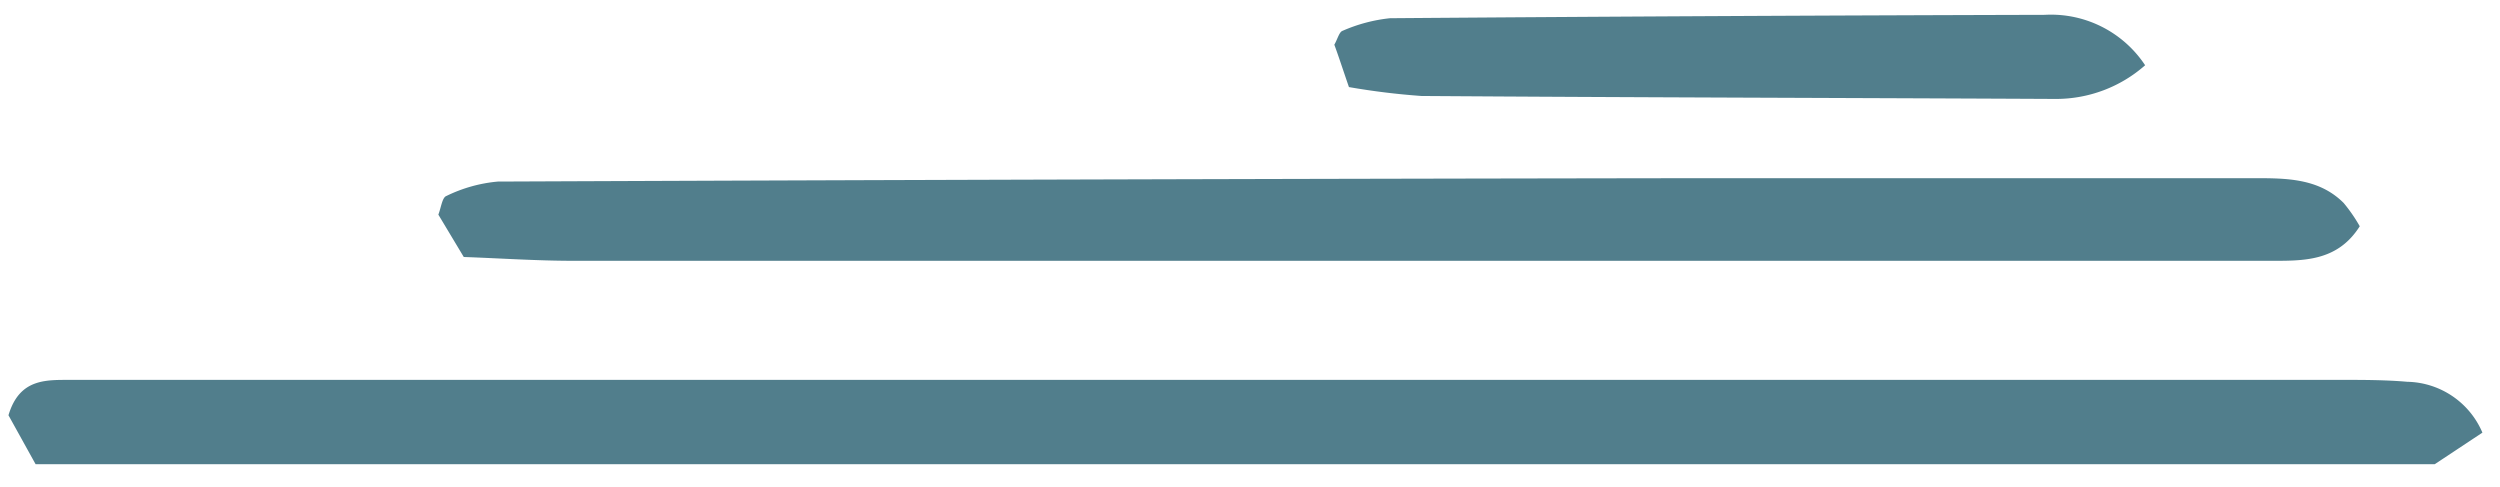 <svg width="118" height="23" xmlns="http://www.w3.org/2000/svg"><g fill="#517E8C" fill-rule="nonzero"><path d="M1.68 21.91L.4 19.6c.53-1.78 1.83-1.66 3-1.67h107.1c1 0 2.09 0 3.12.09a3.94 3.94 0 013.55 2.4l-2.25 1.49H1.68zM111.38 10.68c-1.07 1.69-2.7 1.63-4.29 1.63H27.07c-1.74 0-3.48-.12-5.18-.18l-1.2-2c.13-.33.18-.81.38-.88a6.92 6.92 0 012.43-.68c18.92-.08 37.843-.133 56.77-.16h26.11c1.53 0 3.07 0 4.24 1.17.286.343.54.711.76 1.1zM63.67 4.11c-.31-.9-.5-1.49-.69-2 .16-.28.23-.61.4-.66a7.52 7.52 0 012.23-.59C75.91.78 86.21.727 96.51.7a5.33 5.33 0 014.74 2.38 6.36 6.36 0 01-4.22 1.59c-10-.05-20-.07-29.94-.14a33.9 33.9 0 01-3.42-.42z"/></g></svg>